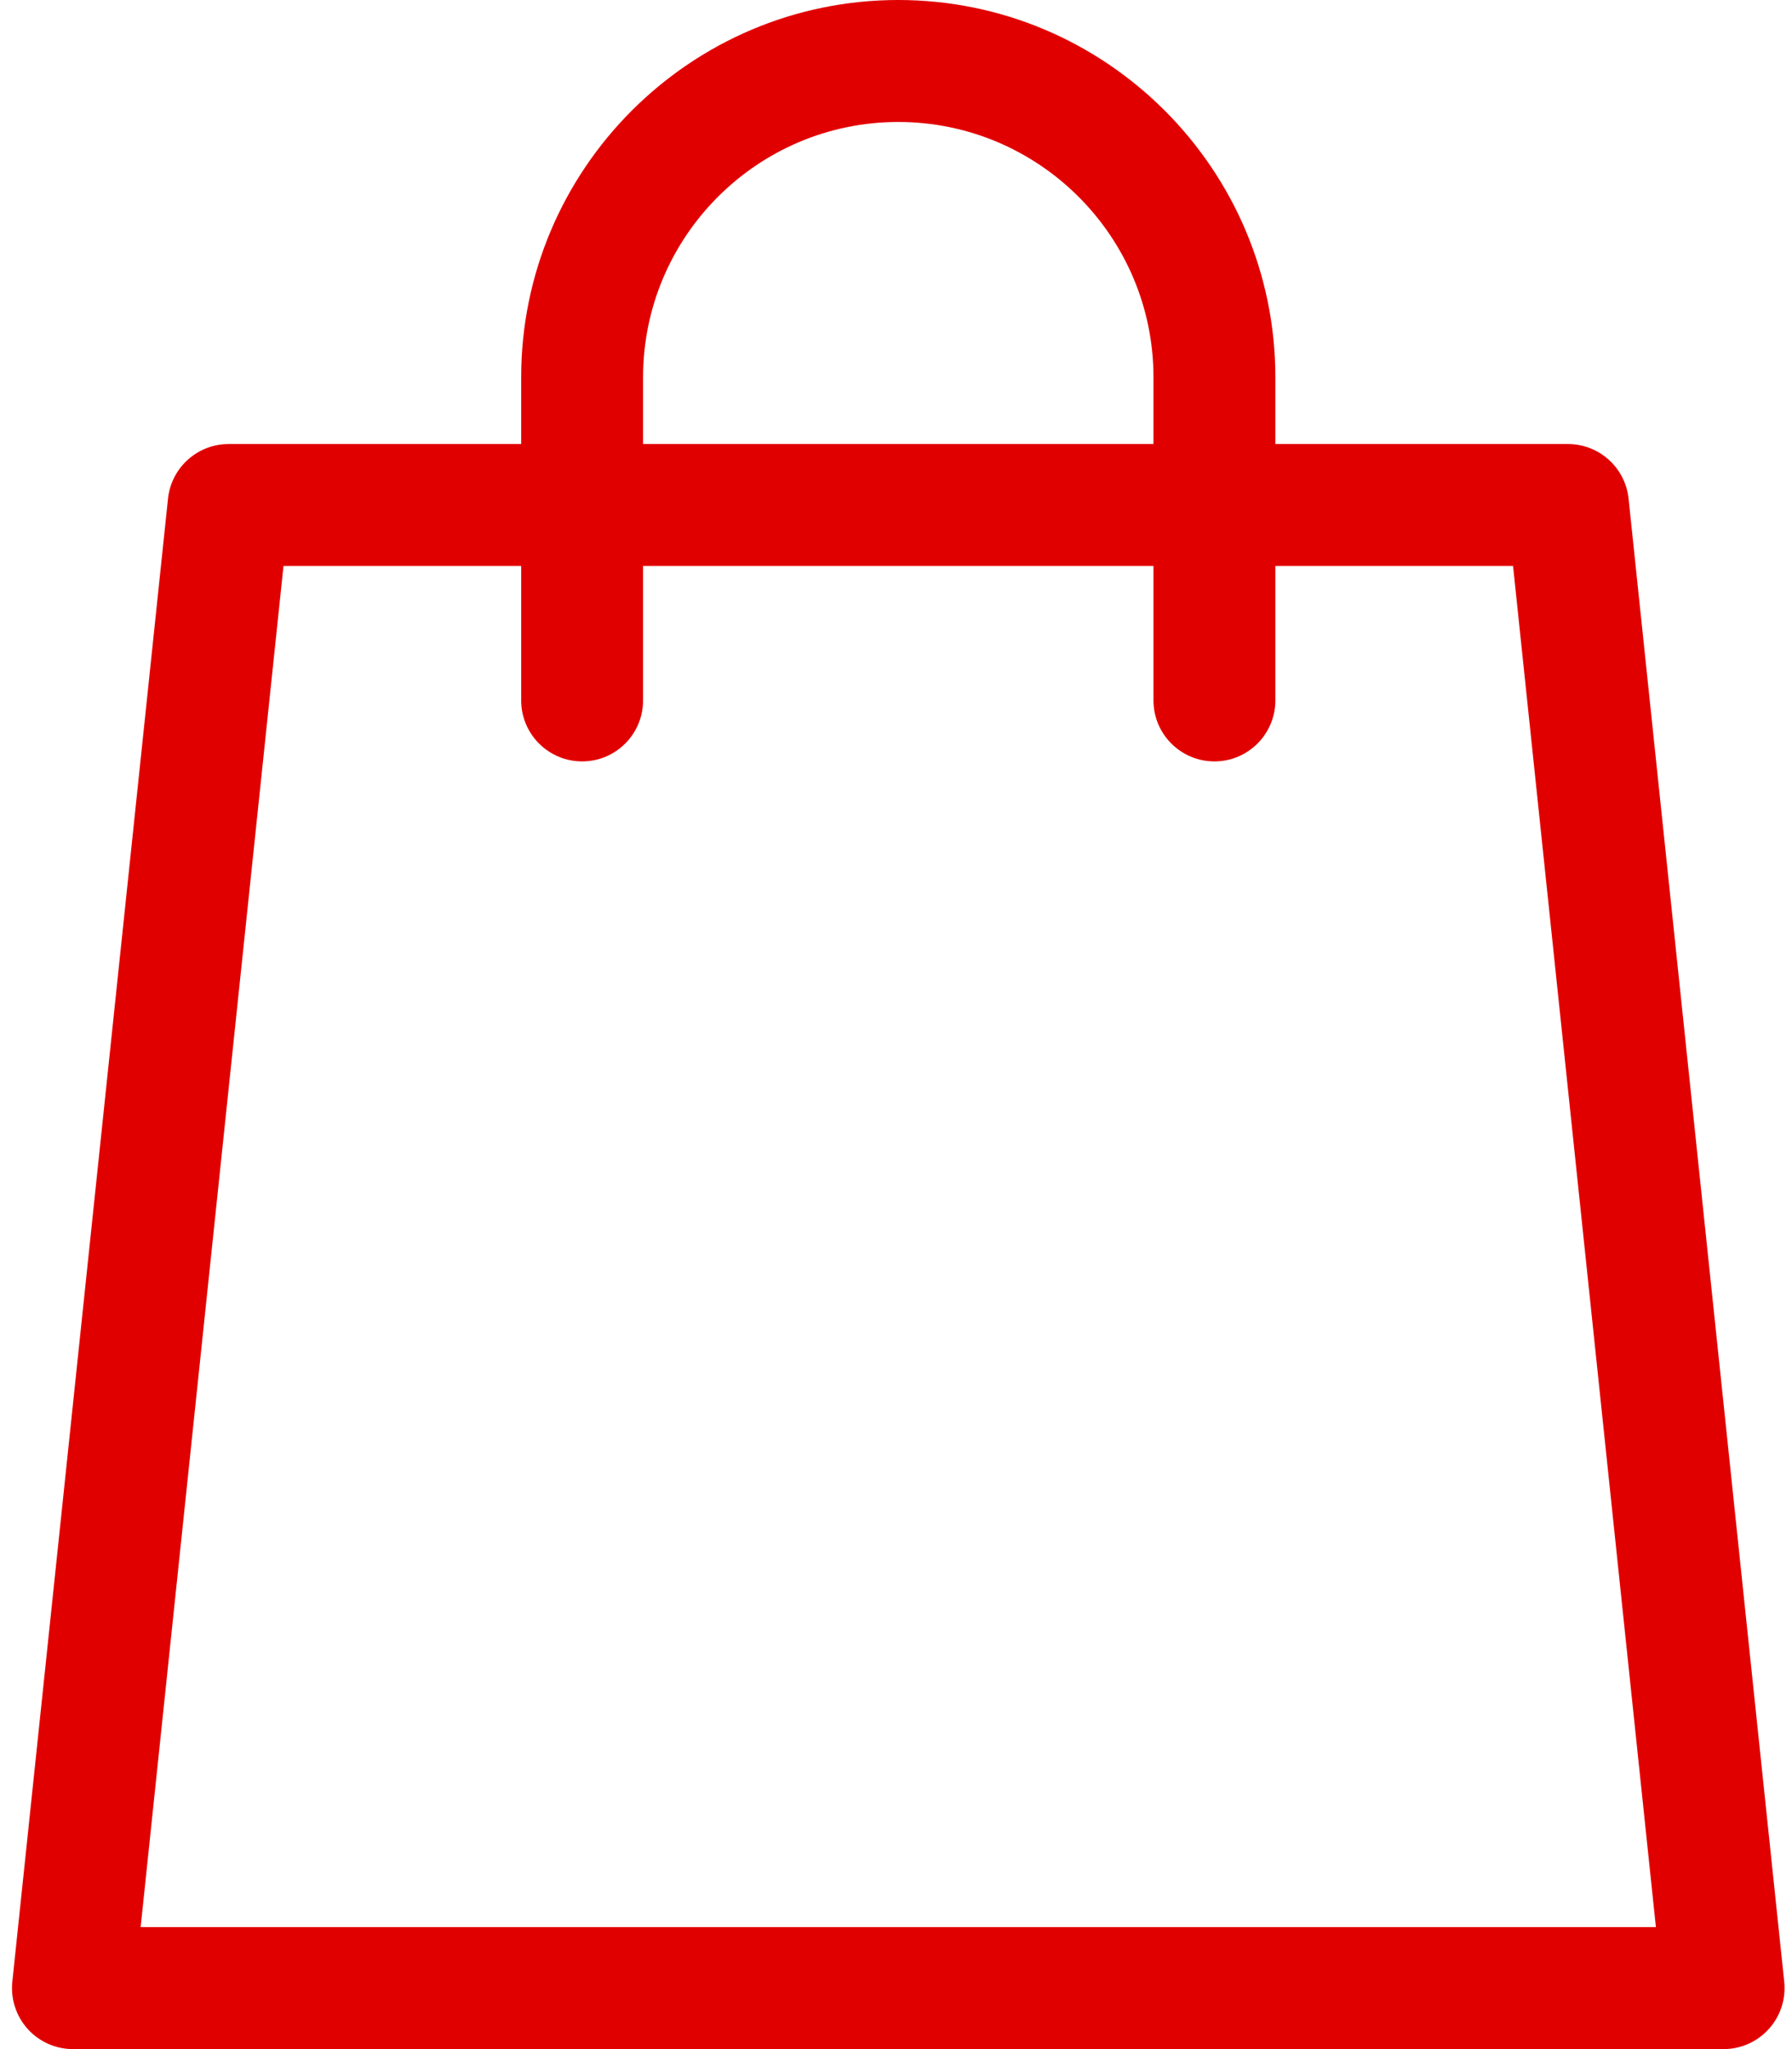 <svg width="56" height="64" viewBox="0 0 56 64" fill="none" xmlns="http://www.w3.org/2000/svg">
    <path d="M55.757 61.896L50.893 15.575C50.791 14.605 49.973 13.869 48.998 13.869H39.855V11.784C39.855 5.287 34.569 0 28.071 0C21.573 0 16.287 5.287 16.287 11.784V13.869H7.144C6.169 13.869 5.352 14.605 5.25 15.575L0.385 61.896C0.329 62.433 0.504 62.969 0.864 63.37C1.226 63.771 1.74 64 2.28 64H53.862C54.402 64 54.916 63.771 55.277 63.37C55.639 62.969 55.813 62.433 55.757 61.896ZM20.096 11.784C20.096 7.387 23.674 3.81 28.071 3.81C32.468 3.81 36.046 7.387 36.046 11.784V13.869H20.096V11.784ZM4.395 60.19L8.859 17.678H16.287V21.876C16.287 22.928 17.14 23.781 18.192 23.781C19.243 23.781 20.096 22.928 20.096 21.876V17.678H36.046V21.876C36.046 22.928 36.899 23.781 37.951 23.781C39.002 23.781 39.855 22.928 39.855 21.876V17.678H47.283L51.747 60.19H4.395Z" fill="#E10000"/>
</svg>
